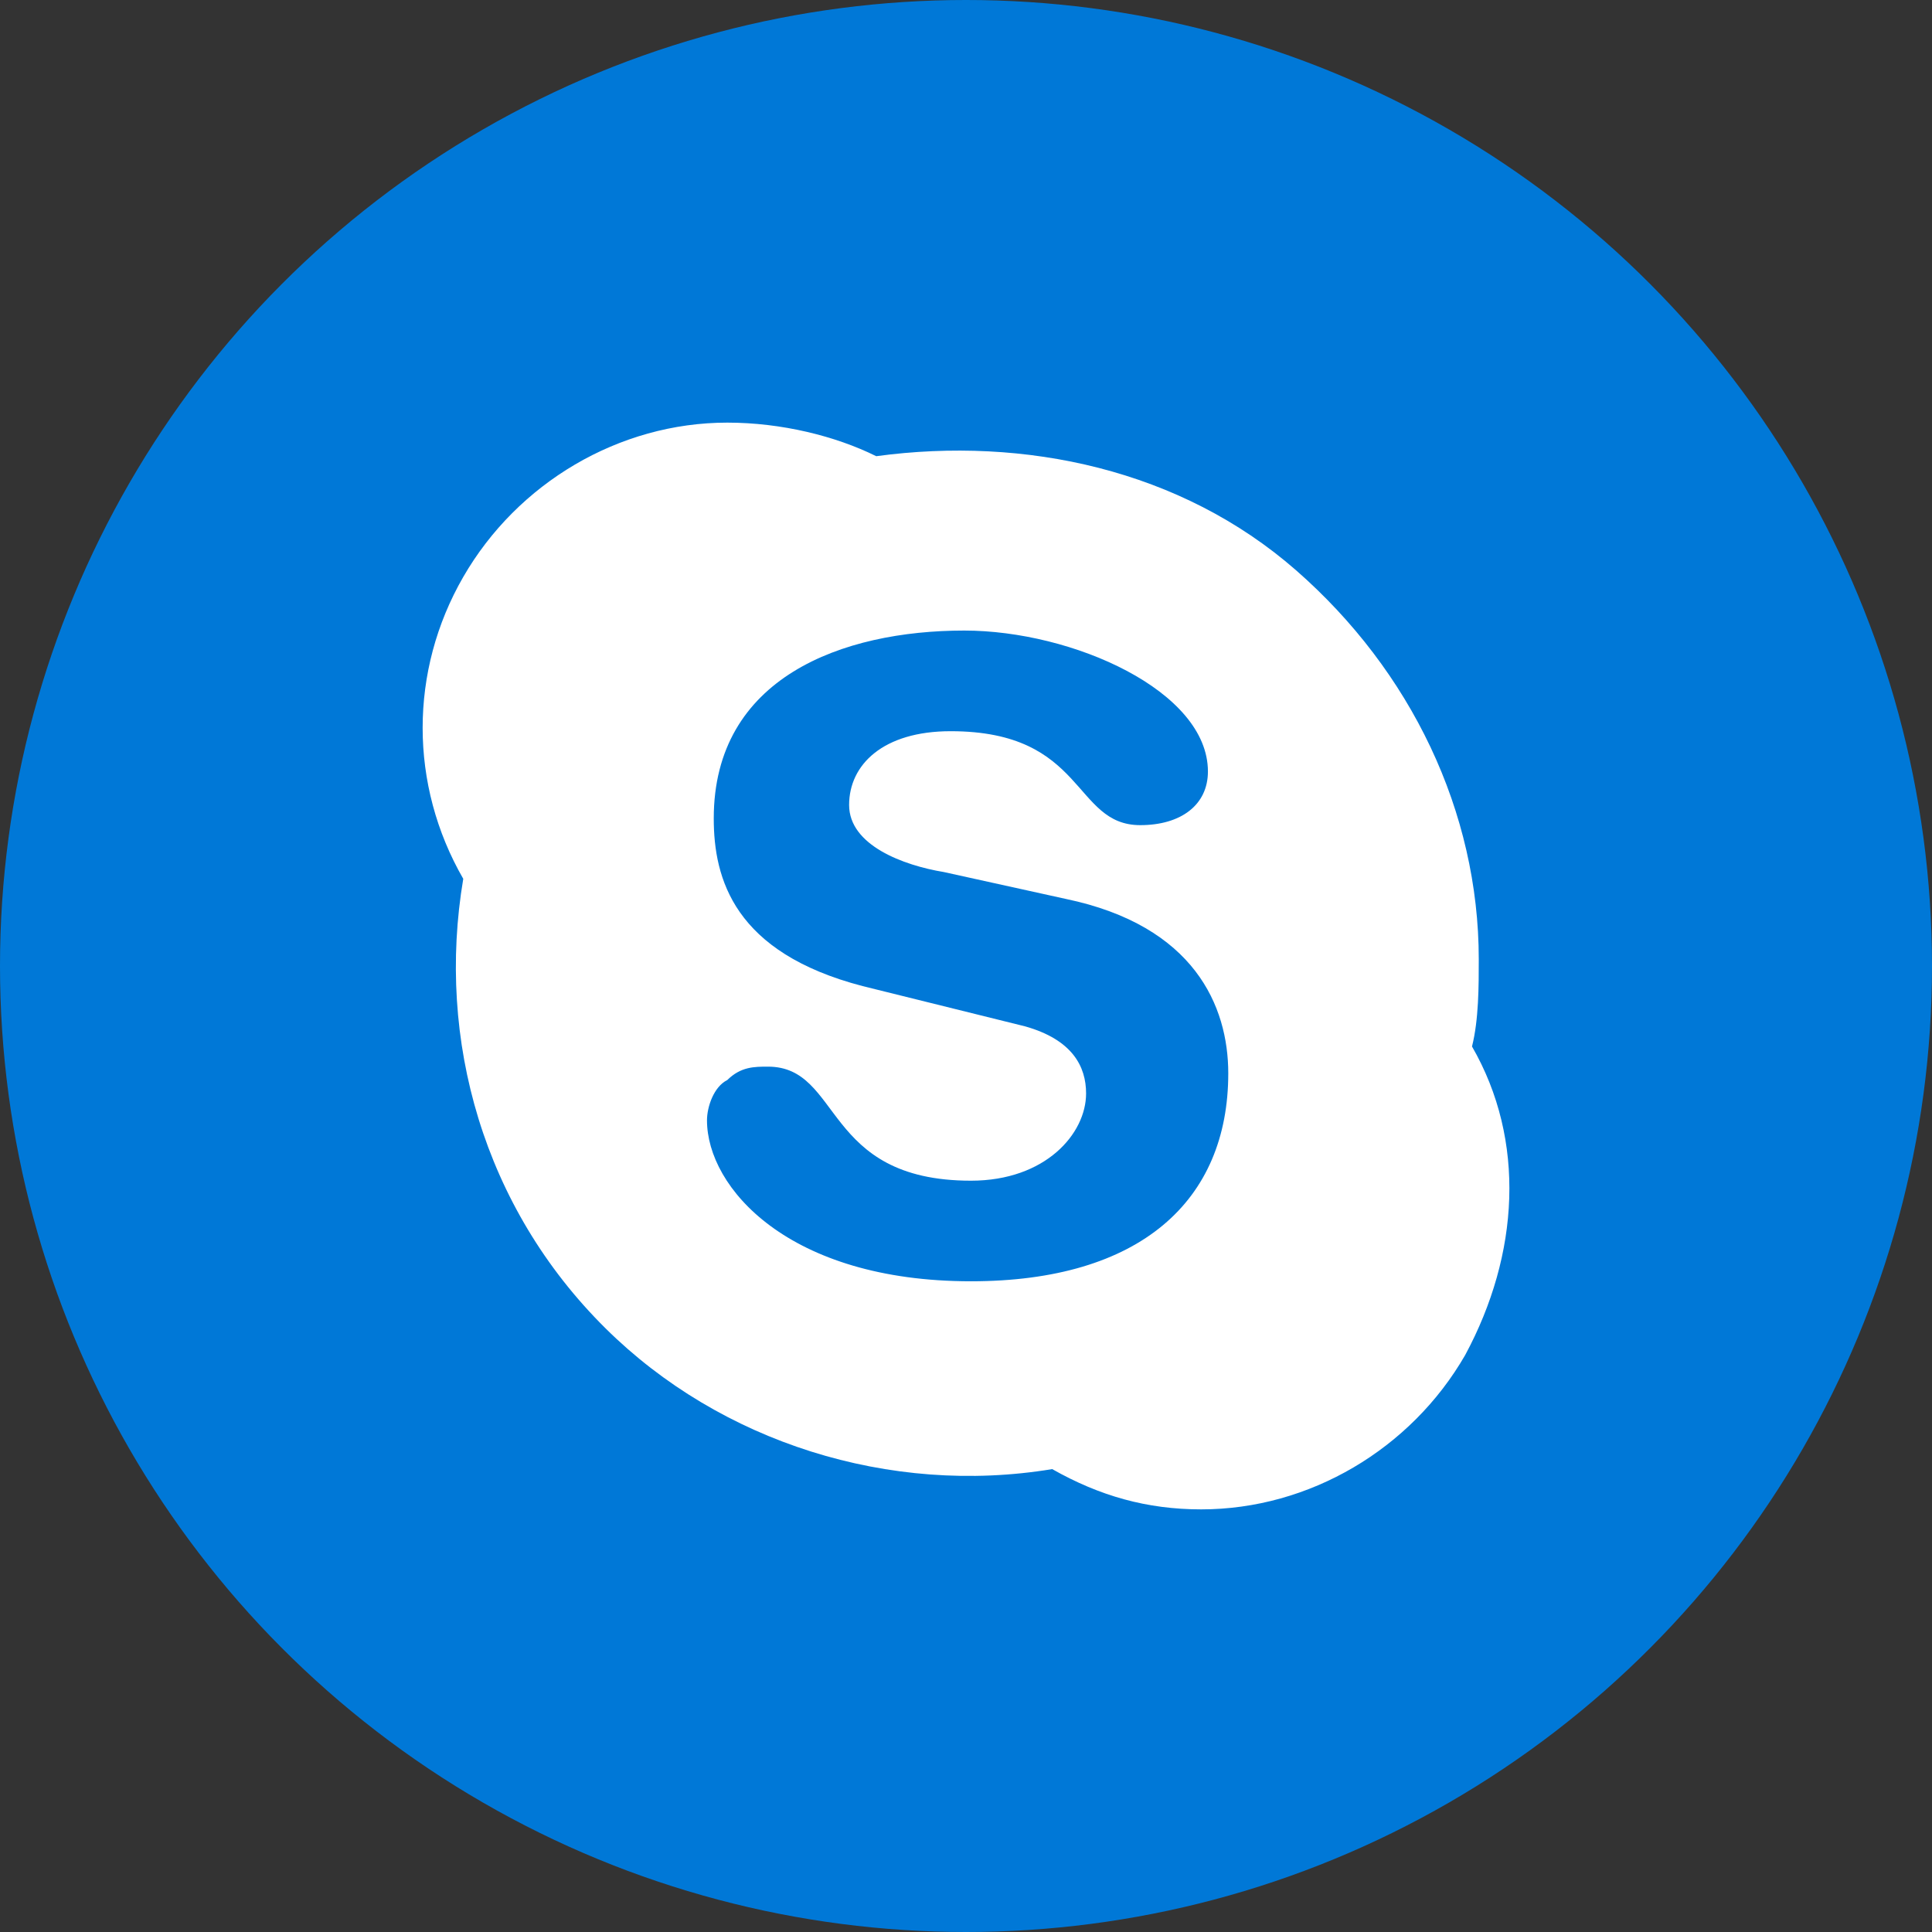 <svg width="32" height="32" viewBox="0 0 32 32" fill="none" xmlns="http://www.w3.org/2000/svg">
<rect x="0" y="0" width="32" height="32" fill="#333333" stroke="none"/>
<circle cx="16" cy="16" r="16" fill="#0078D7"/>
<path d="M16.083 21.222C13.055 21.222 11.71 19.667 11.71 18.556C11.71 18.333 11.822 18 12.046 17.889C12.27 17.667 12.495 17.667 12.719 17.667C13.952 17.667 13.616 19.556 16.083 19.556C17.316 19.556 17.989 18.778 17.989 18.111C17.989 17.667 17.765 17.222 16.98 17L14.289 16.333C12.158 15.778 11.822 14.556 11.822 13.556C11.822 11.222 13.952 10.444 15.971 10.444C17.765 10.444 20.007 11.444 20.007 12.778C20.007 13.333 19.559 13.667 18.886 13.667C17.765 13.667 17.989 12.111 15.746 12.111C14.625 12.111 14.064 12.667 14.064 13.333C14.064 14 14.961 14.333 15.634 14.444L17.653 14.889C19.783 15.333 20.344 16.667 20.344 17.778C20.344 19.889 18.886 21.222 16.083 21.222ZM24.381 17.333C24.493 16.889 24.493 16.333 24.493 15.889C24.493 13.444 23.371 11.111 21.465 9.444C19.559 7.778 16.98 7.222 14.513 7.556C13.84 7.222 12.943 7 12.046 7C10.252 7 8.57 8 7.673 9.556C6.776 11.111 6.776 13 7.673 14.556C7.224 17.222 8.009 20 10.028 22C11.934 23.889 14.737 24.778 17.428 24.333C18.213 24.778 18.998 25 19.895 25C21.689 25 23.371 24 24.268 22.444C25.166 20.778 25.278 18.889 24.381 17.333Z" fill="white"/>
</svg>
